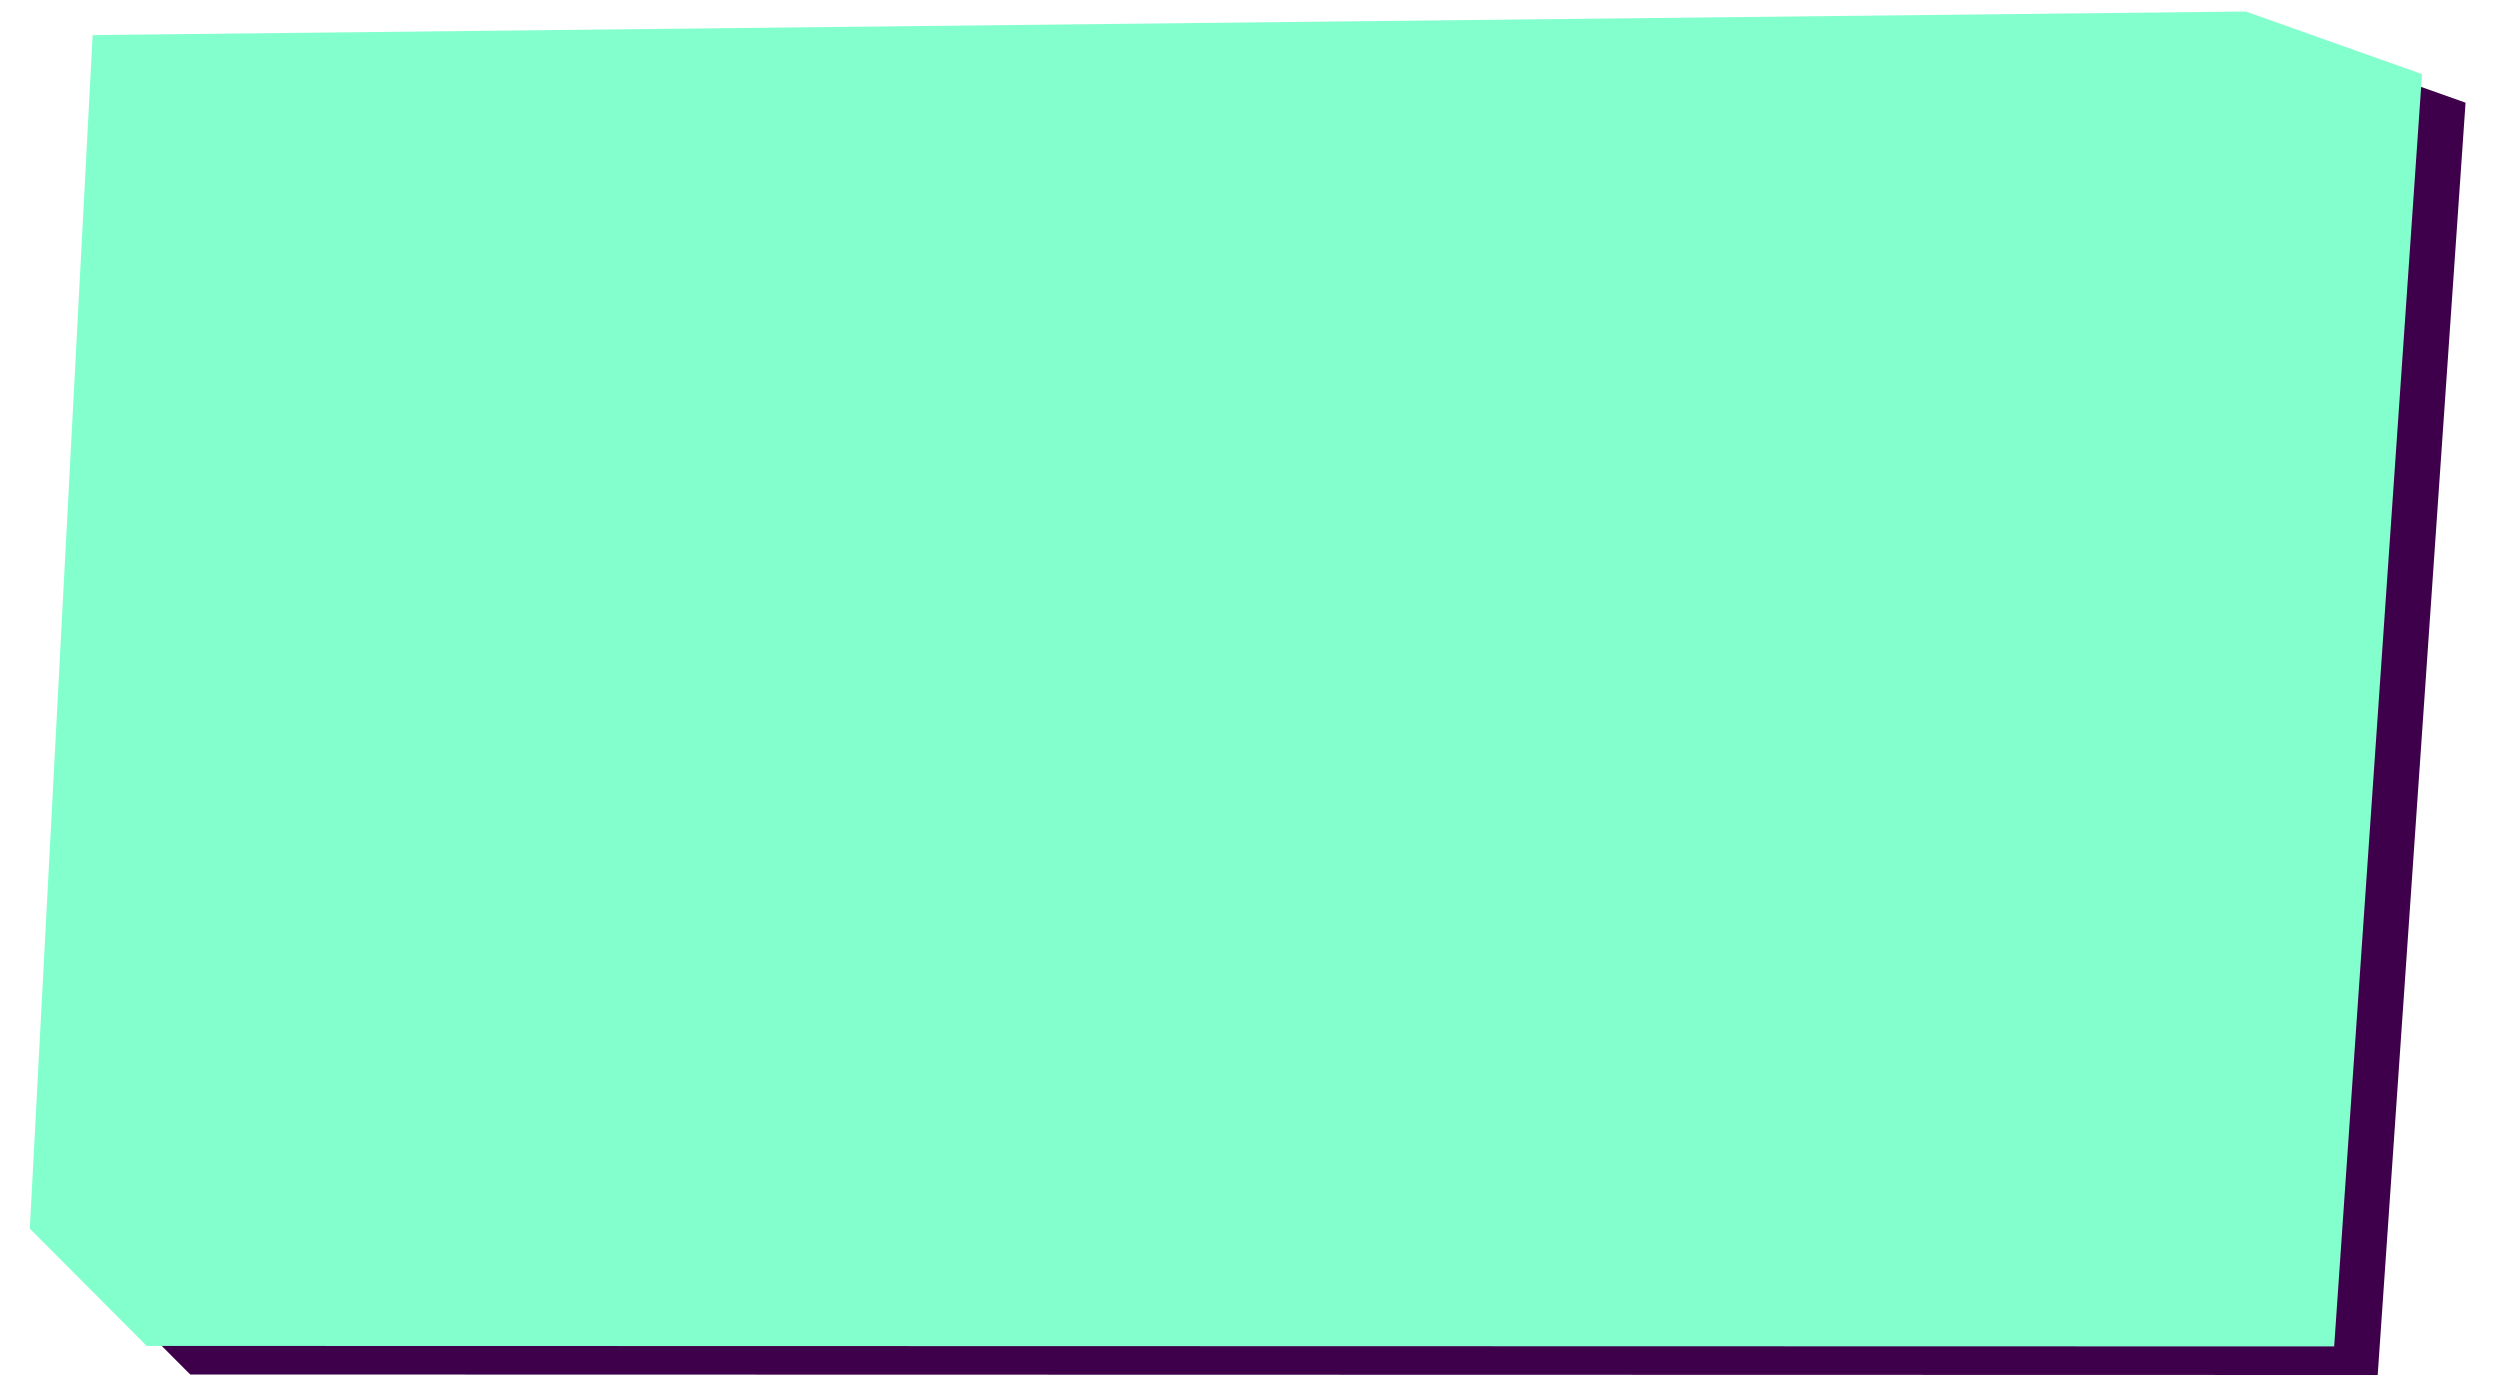 <?xml version="1.0" encoding="UTF-8"?>
<!-- Created with Inkscape (http://www.inkscape.org/) -->
<svg width="900" height="500" version="1.1" viewBox="0 0 238.12 132.29" xmlns="http://www.w3.org/2000/svg">
 <g transform="matrix(1.396 0 0 1.396 -646.12 -314.76)">
  <path d="m631.06 232.48-12.023-4.272-146.91 1.608-4.286 81.438 7.975 8.001 149.25 0.034z" fill="#3e004a"/>
  <path d="m628.09 230.53-12.023-4.272-146.91 1.608-4.286 81.438 7.975 8.001 149.25 0.034z" fill="#83ffcd"/>
 </g>
</svg>
